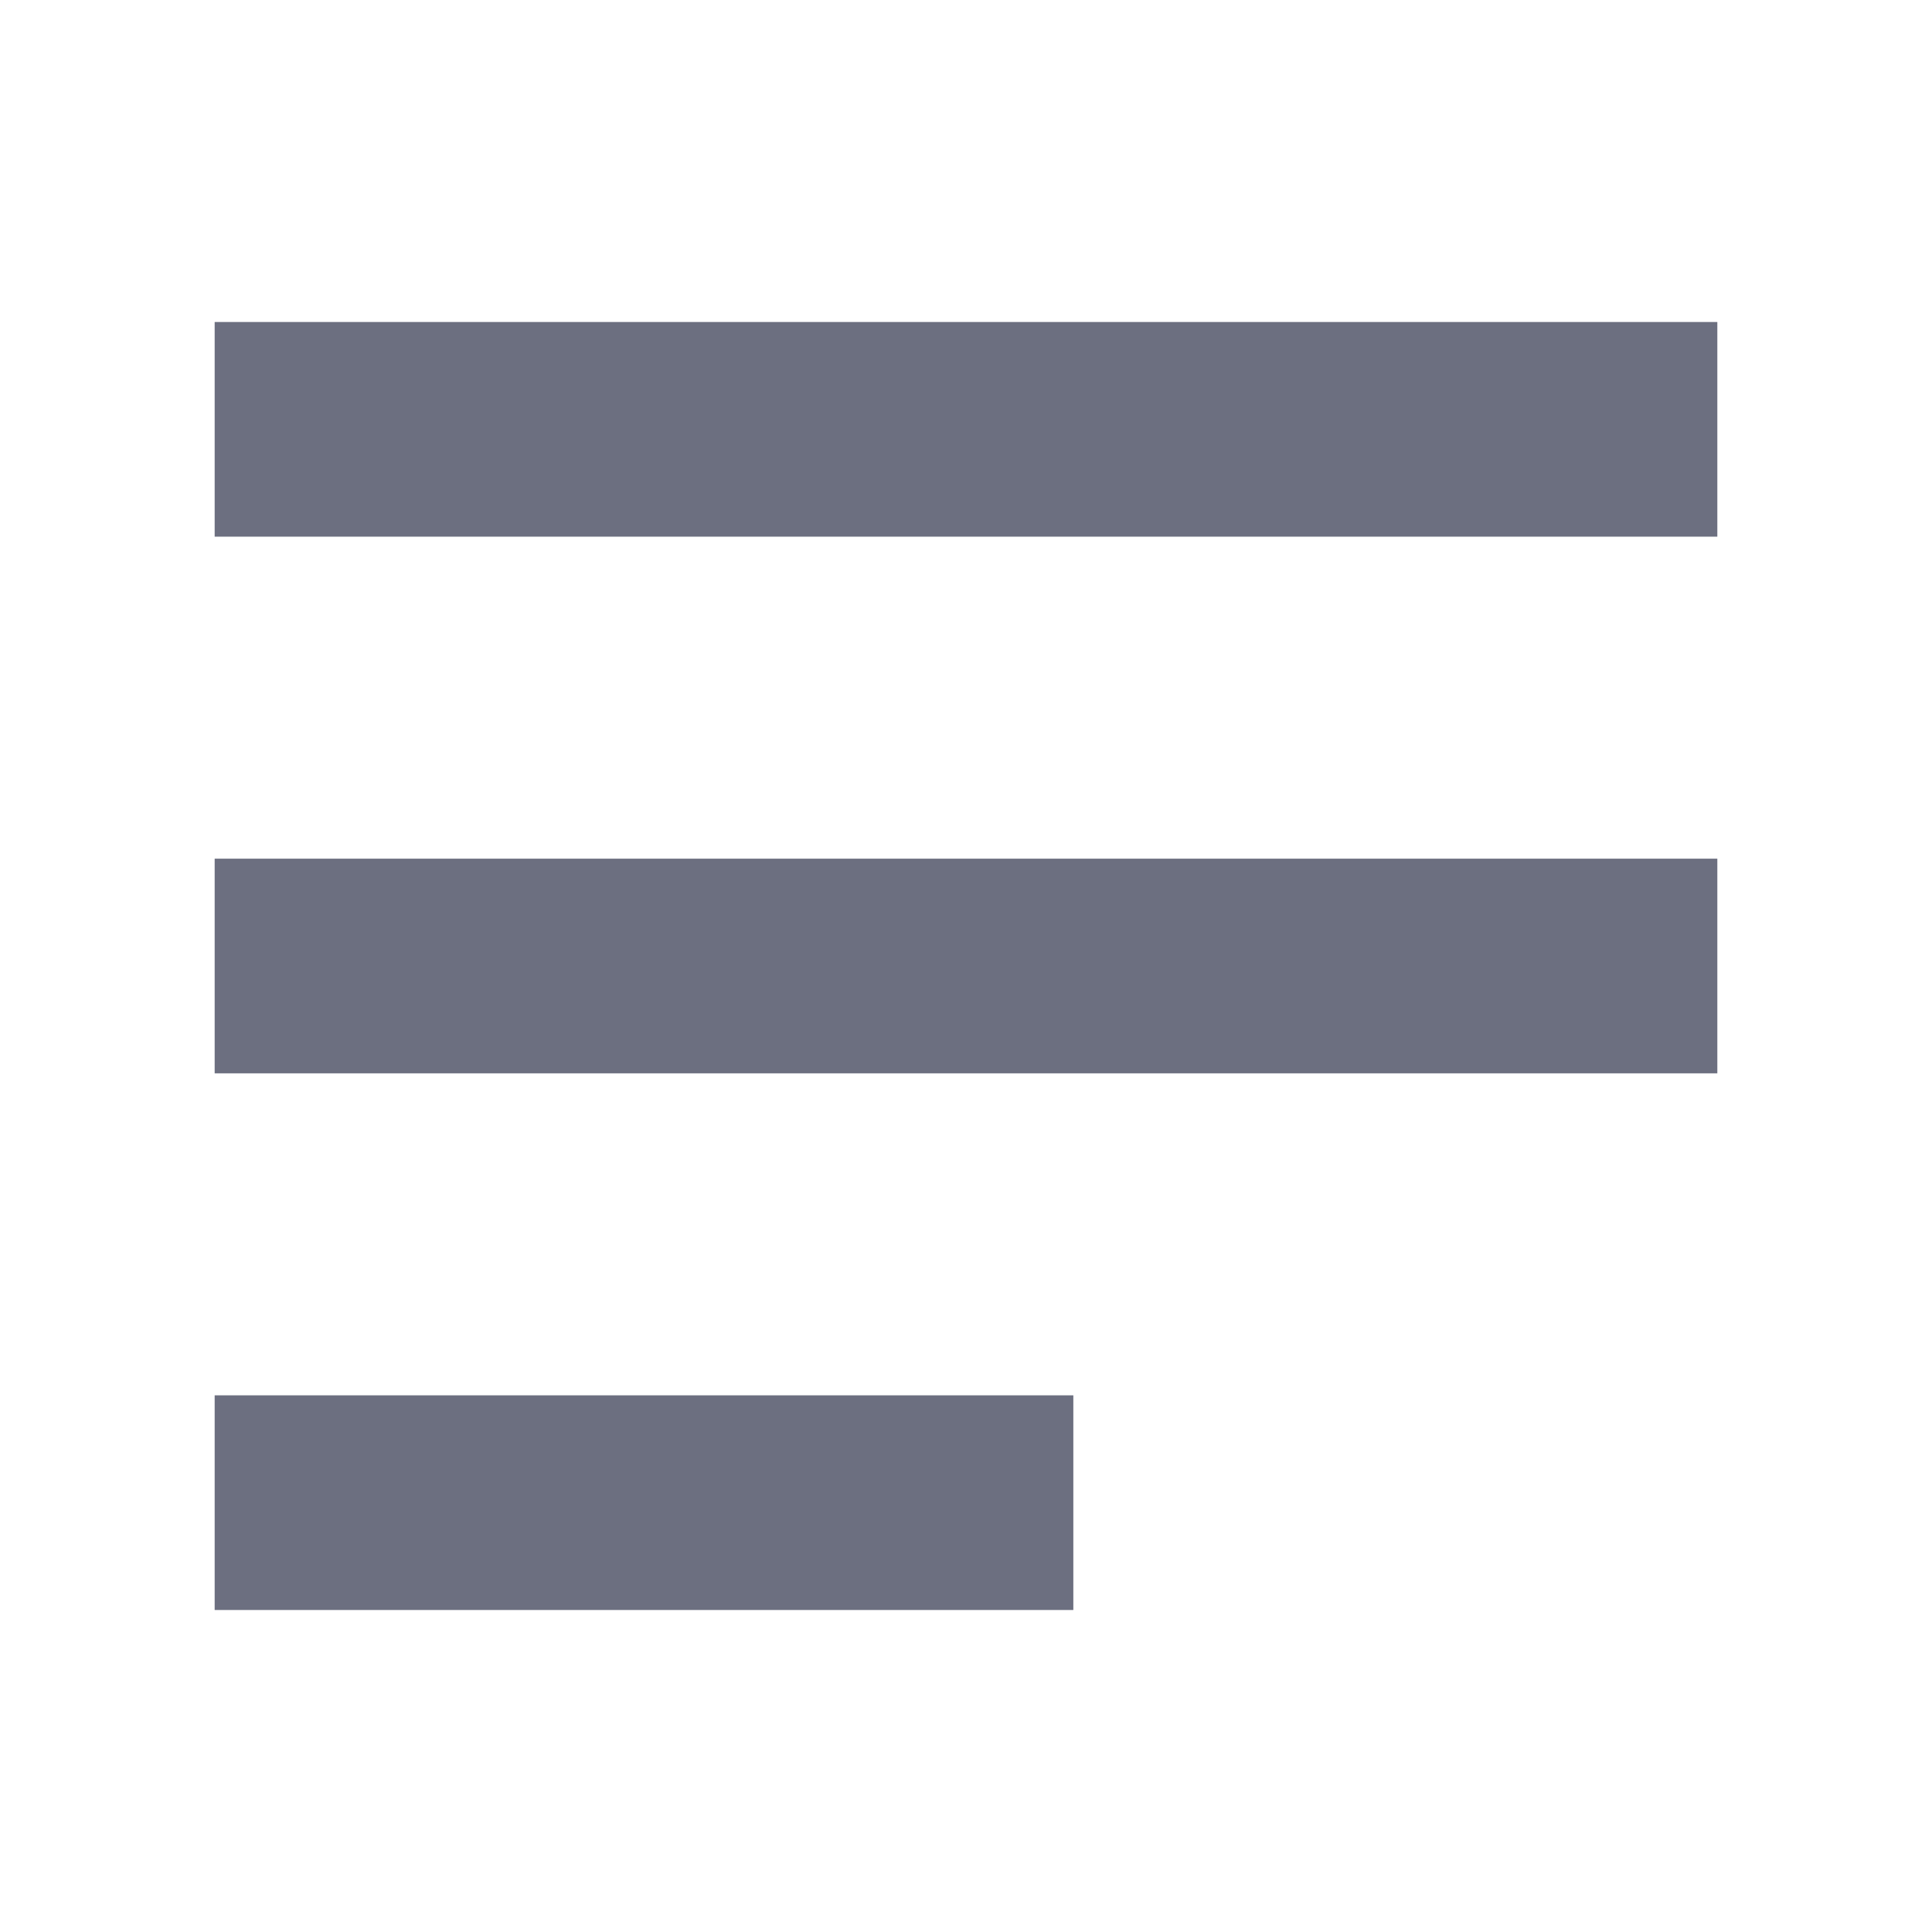 <svg width="18" height="18" viewBox="0 0 18 18" fill="none" xmlns="http://www.w3.org/2000/svg">
<path fill-rule="evenodd" clip-rule="evenodd" d="M2 8V10H16V8H2ZM2 15H10V13H2V15Z" fill="#6C6F80"/>
<path d="M2 5V3H16V5H2Z" fill="#6C6F80"/>
</svg>
